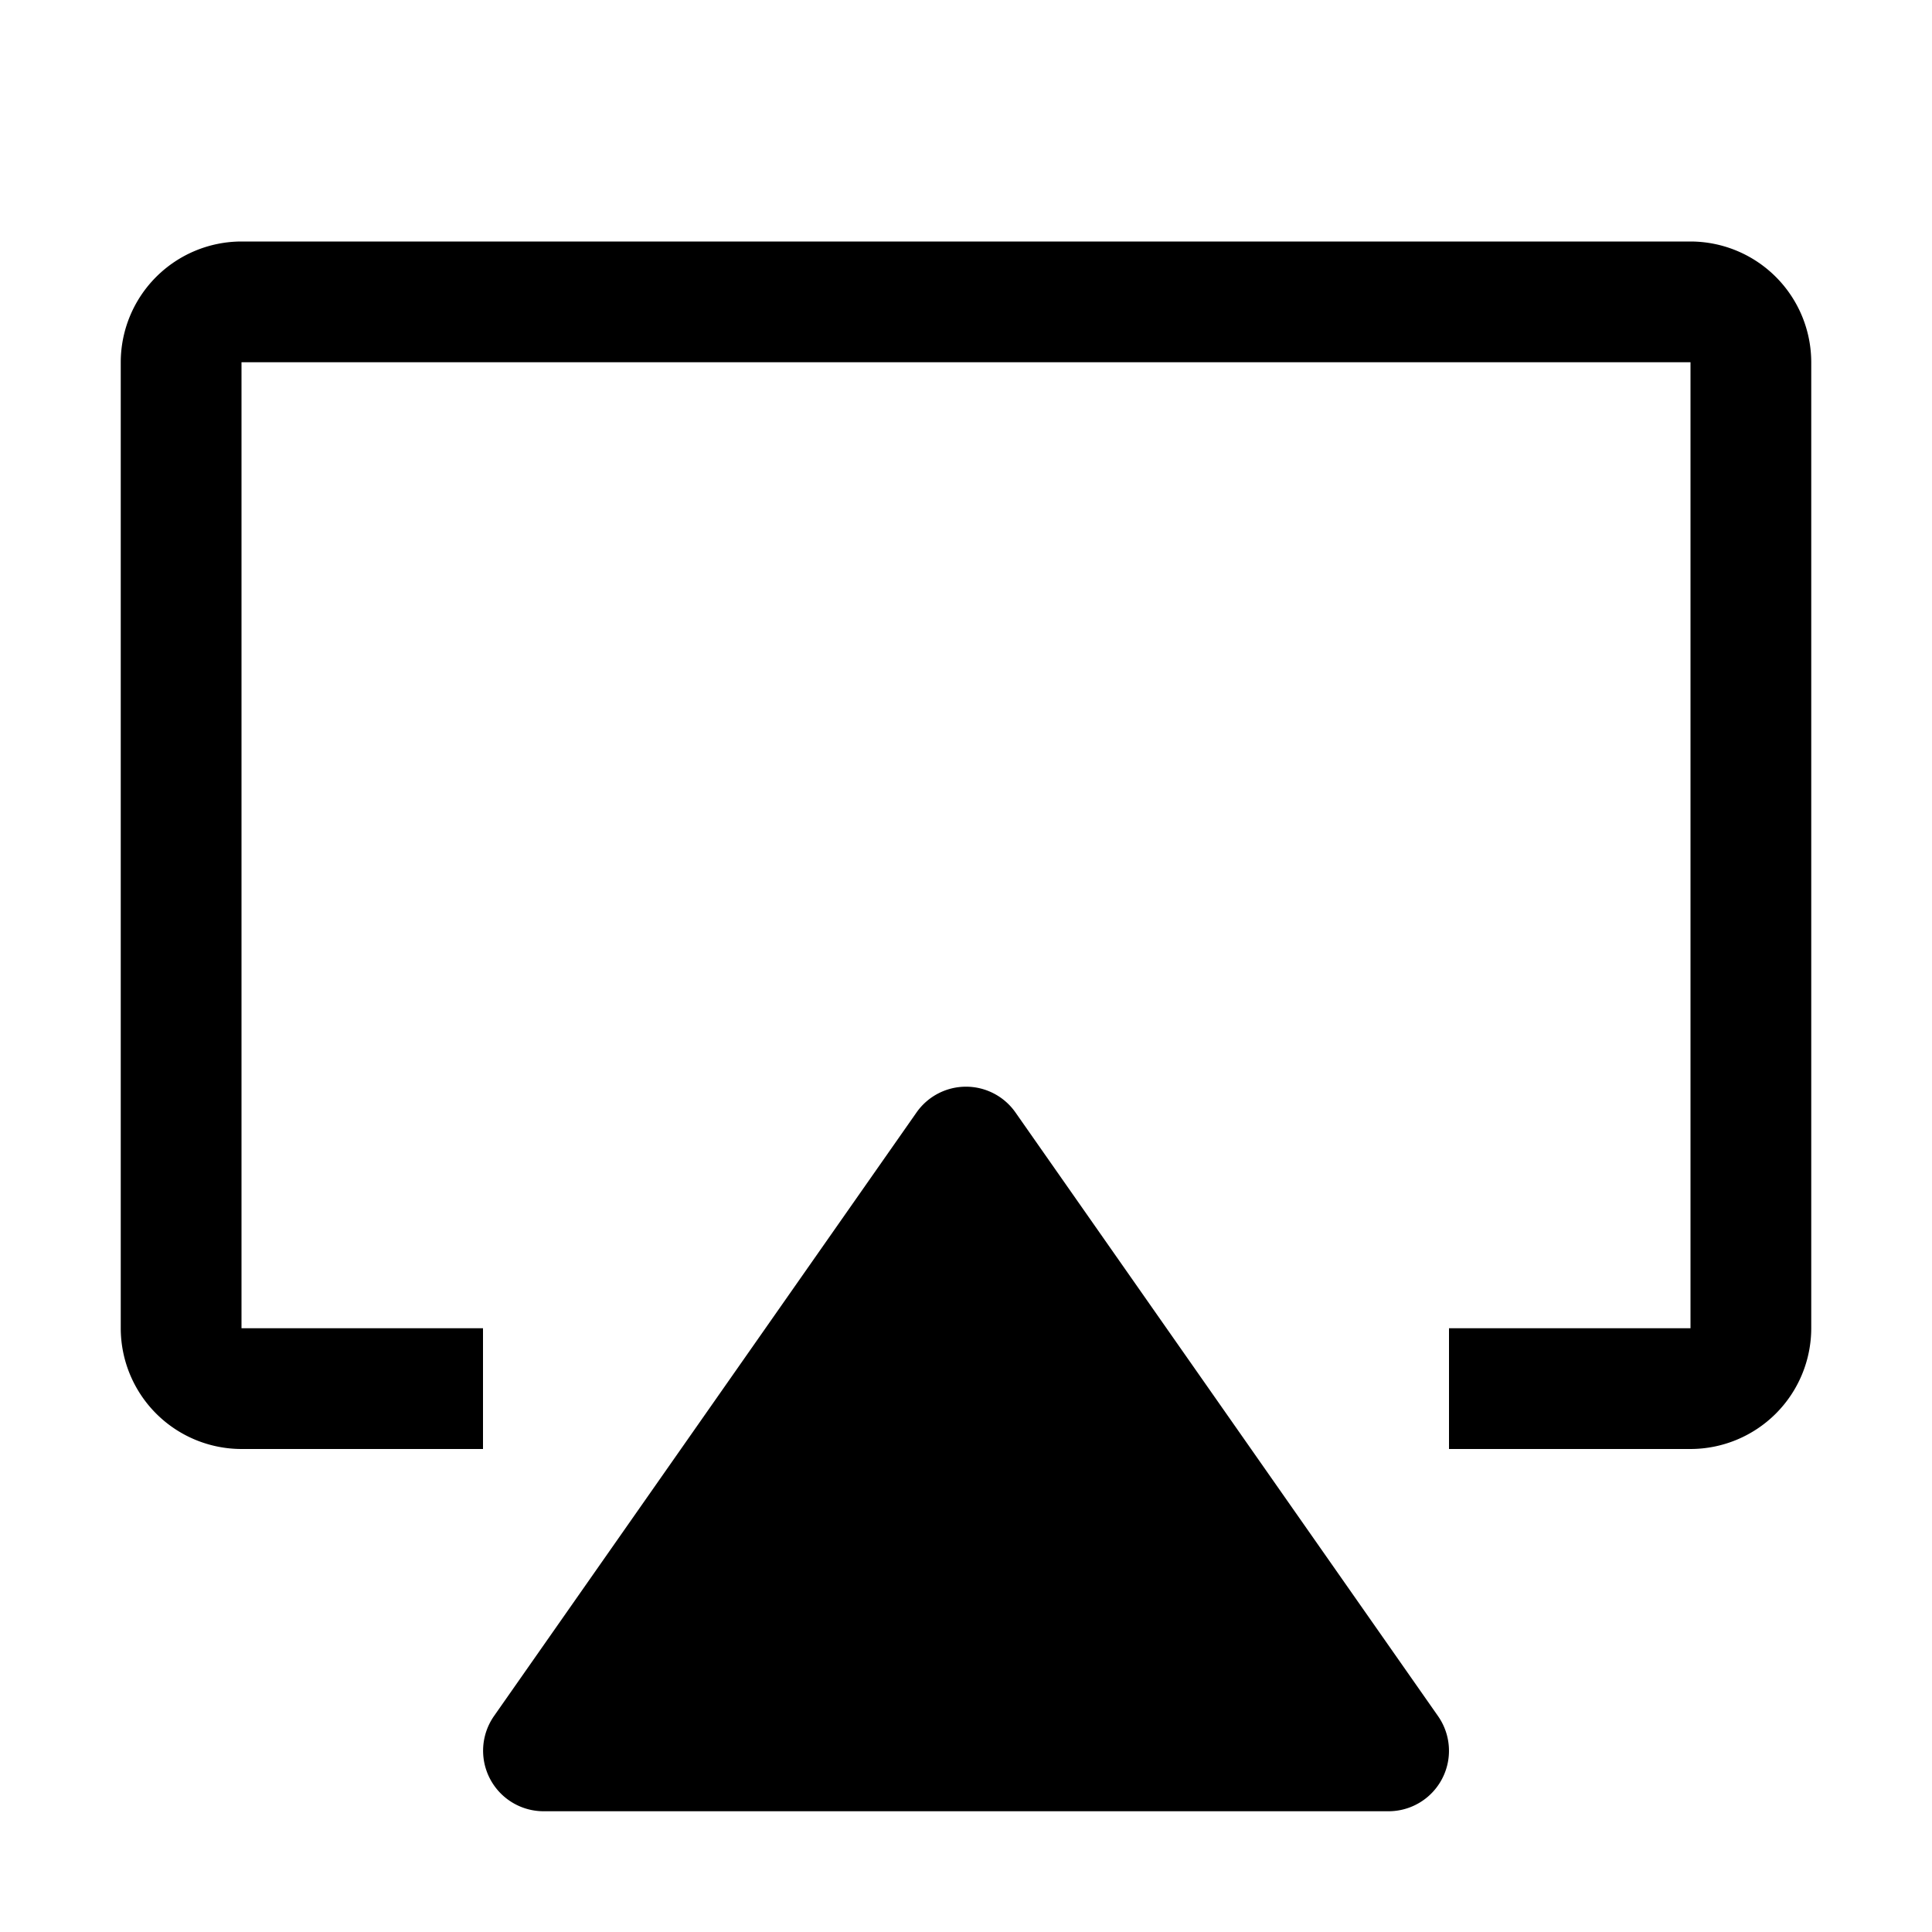 <svg width="32" height="32" fill="currentColor" viewBox="0 0 24 24" xmlns="http://www.w3.org/2000/svg">
<path d="M17.247 22.5H6.753a.752.752 0 0 1-.616-1.183l5.248-7.497a.75.75 0 0 1 1.23 0l5.248 7.497a.751.751 0 0 1-.616 1.183Z"></path>
<path d="M21 18h-3v-1.5h3v-12H3v12h3V18H3a1.502 1.502 0 0 1-1.5-1.5v-12A1.502 1.502 0 0 1 3 3h18a1.502 1.502 0 0 1 1.5 1.5v12A1.502 1.502 0 0 1 21 18Z"></path>
</svg>